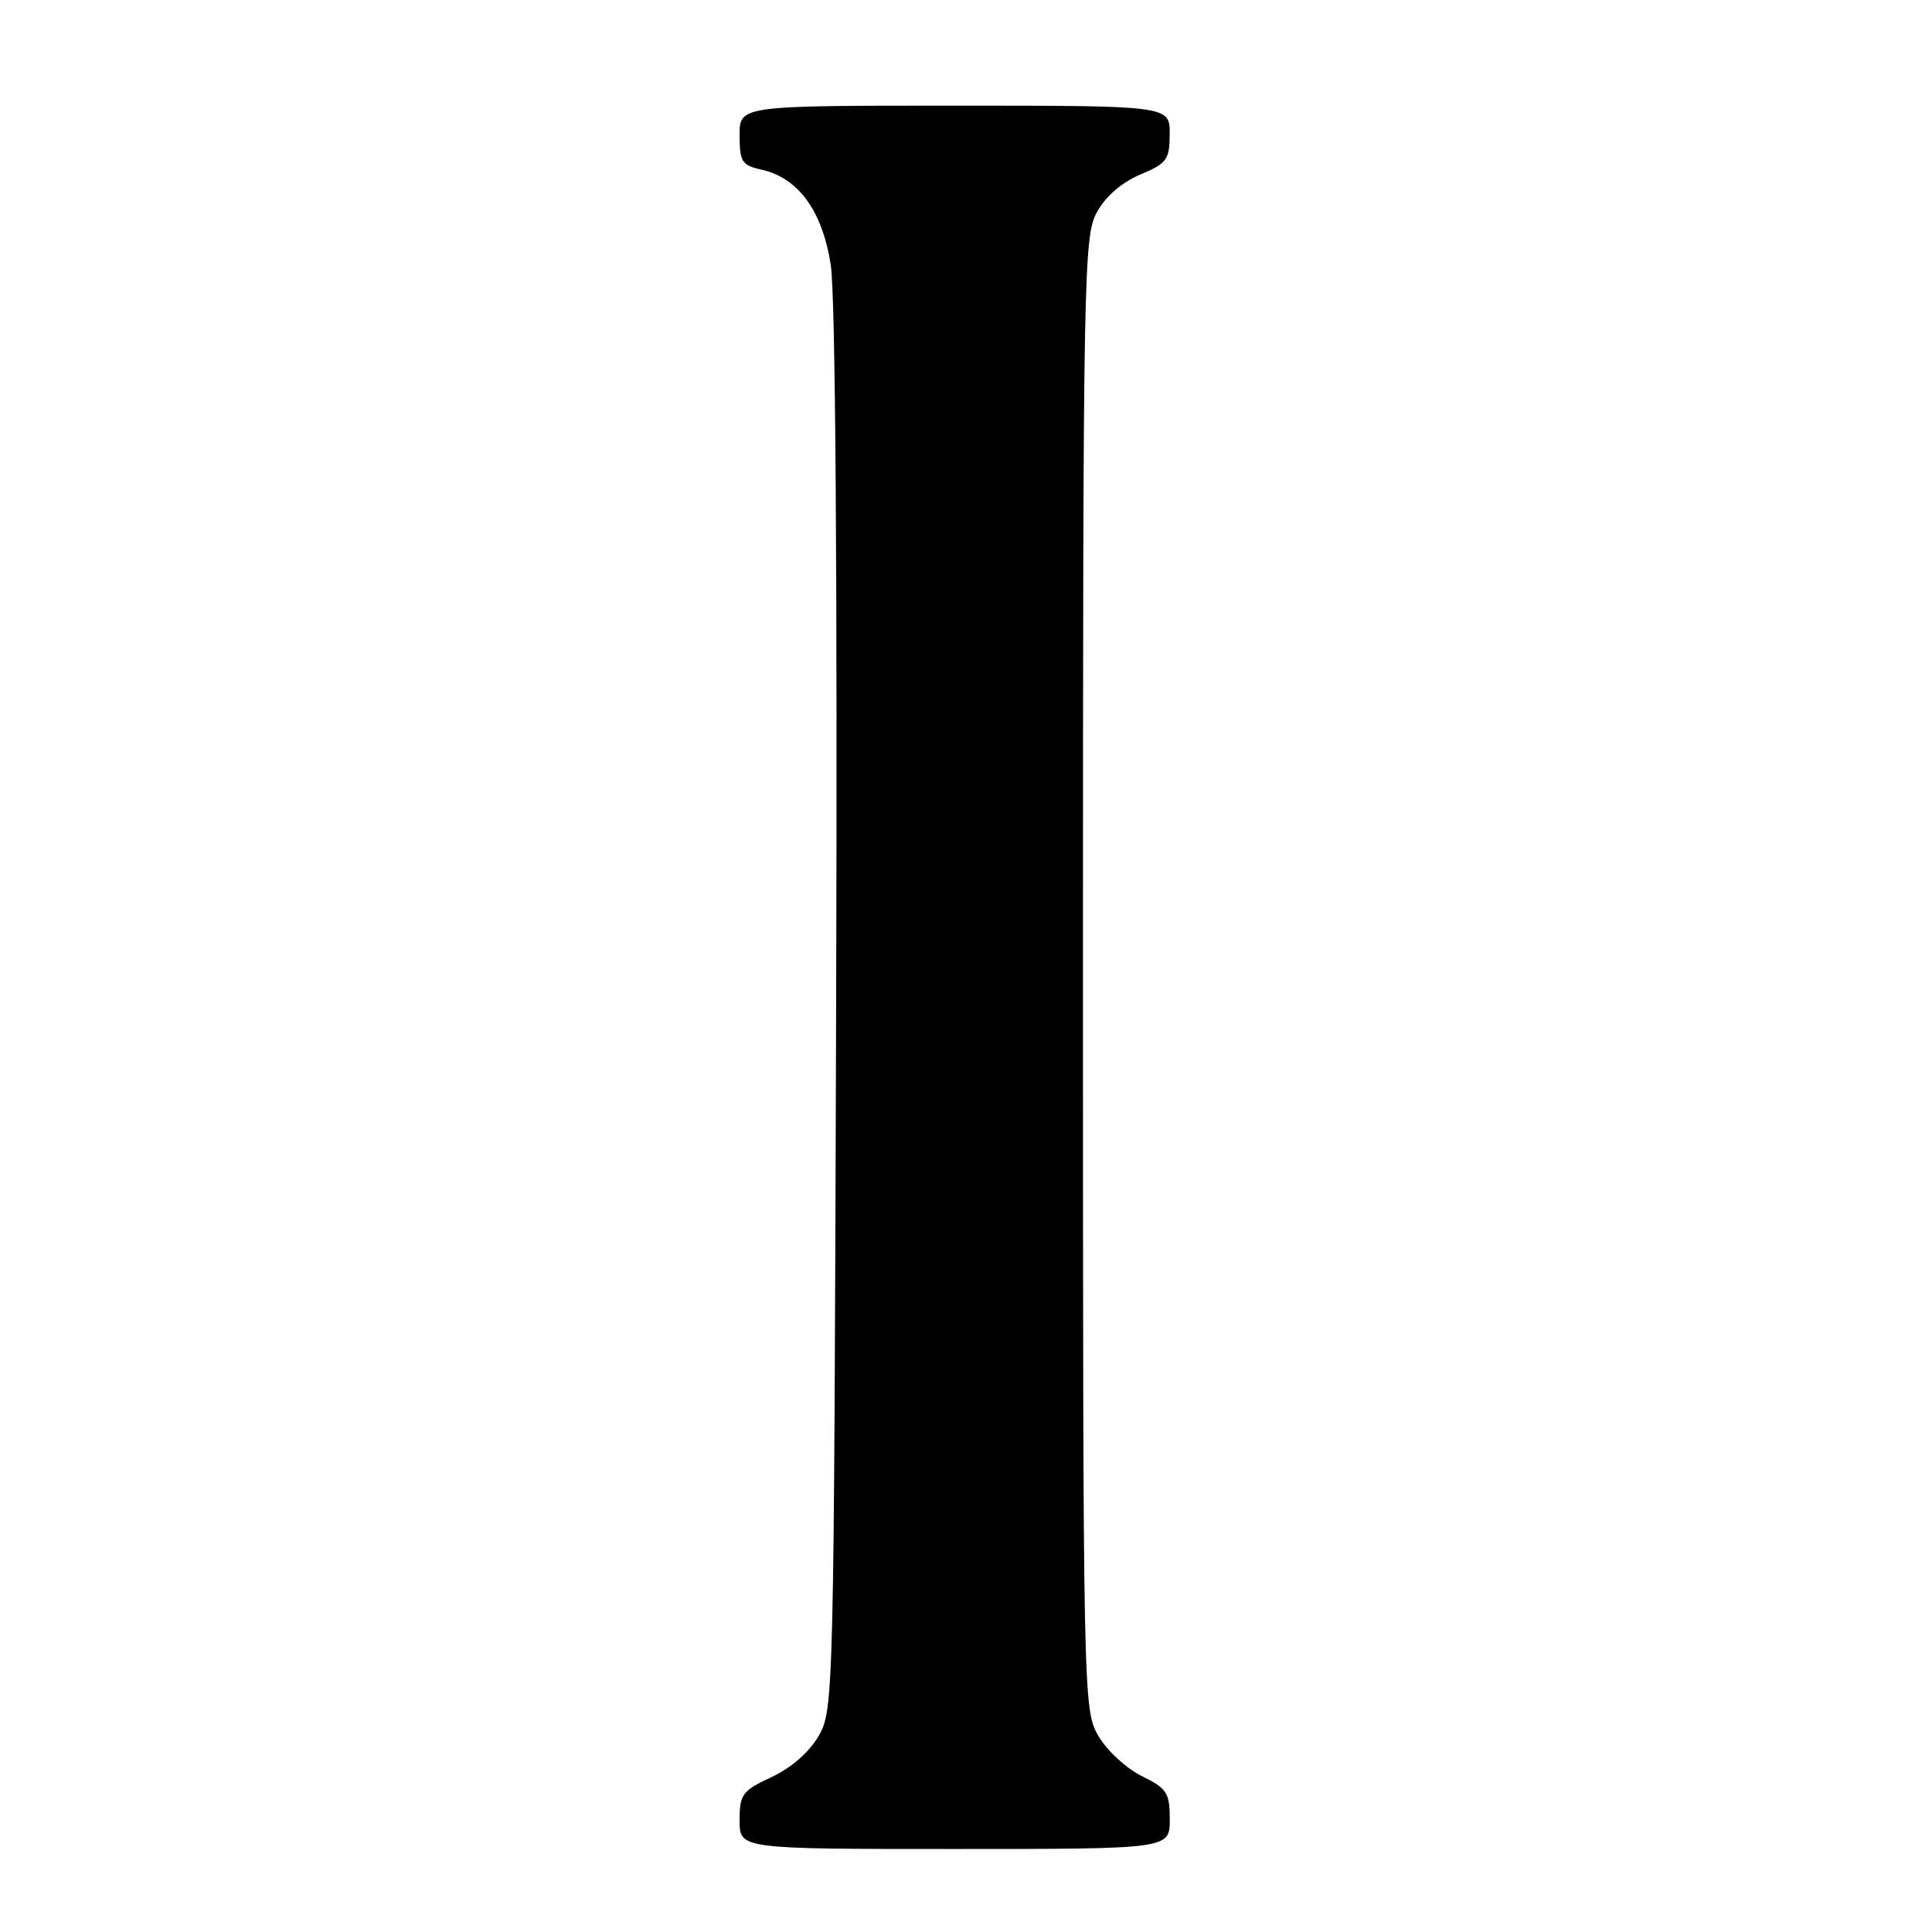<?xml version="1.0" encoding="UTF-8" standalone="no"?>
<!DOCTYPE svg PUBLIC "-//W3C//DTD SVG 1.1//EN" "http://www.w3.org/Graphics/SVG/1.1/DTD/svg11.dtd" >
<svg xmlns="http://www.w3.org/2000/svg" xmlns:xlink="http://www.w3.org/1999/xlink" version="1.1" viewBox="0 0 256 256">
 <g >
 <path fill="currentColor"
d=" M 155.00 241.08 C 155.00 237.56 154.63 236.98 151.28 235.33 C 149.23 234.32 146.64 231.93 145.53 230.00 C 143.53 226.55 143.50 225.13 143.50 129.00 C 143.50 36.36 143.59 31.33 145.33 28.14 C 146.48 26.04 148.63 24.17 151.07 23.14 C 154.63 21.65 154.98 21.16 154.99 17.75 C 155.00 14.00 155.00 14.00 126.50 14.00 C 98.00 14.00 98.00 14.00 98.00 17.92 C 98.00 21.42 98.31 21.91 100.86 22.47 C 105.78 23.55 108.96 27.91 110.08 35.10 C 110.70 39.10 110.97 76.15 110.79 134.00 C 110.51 224.59 110.46 226.57 108.49 230.00 C 107.25 232.15 104.84 234.26 102.24 235.47 C 98.35 237.28 98.00 237.76 98.00 241.22 C 98.00 245.00 98.00 245.00 126.50 245.00 C 155.00 245.00 155.00 245.00 155.00 241.08 Z "/>
</g>
</svg>